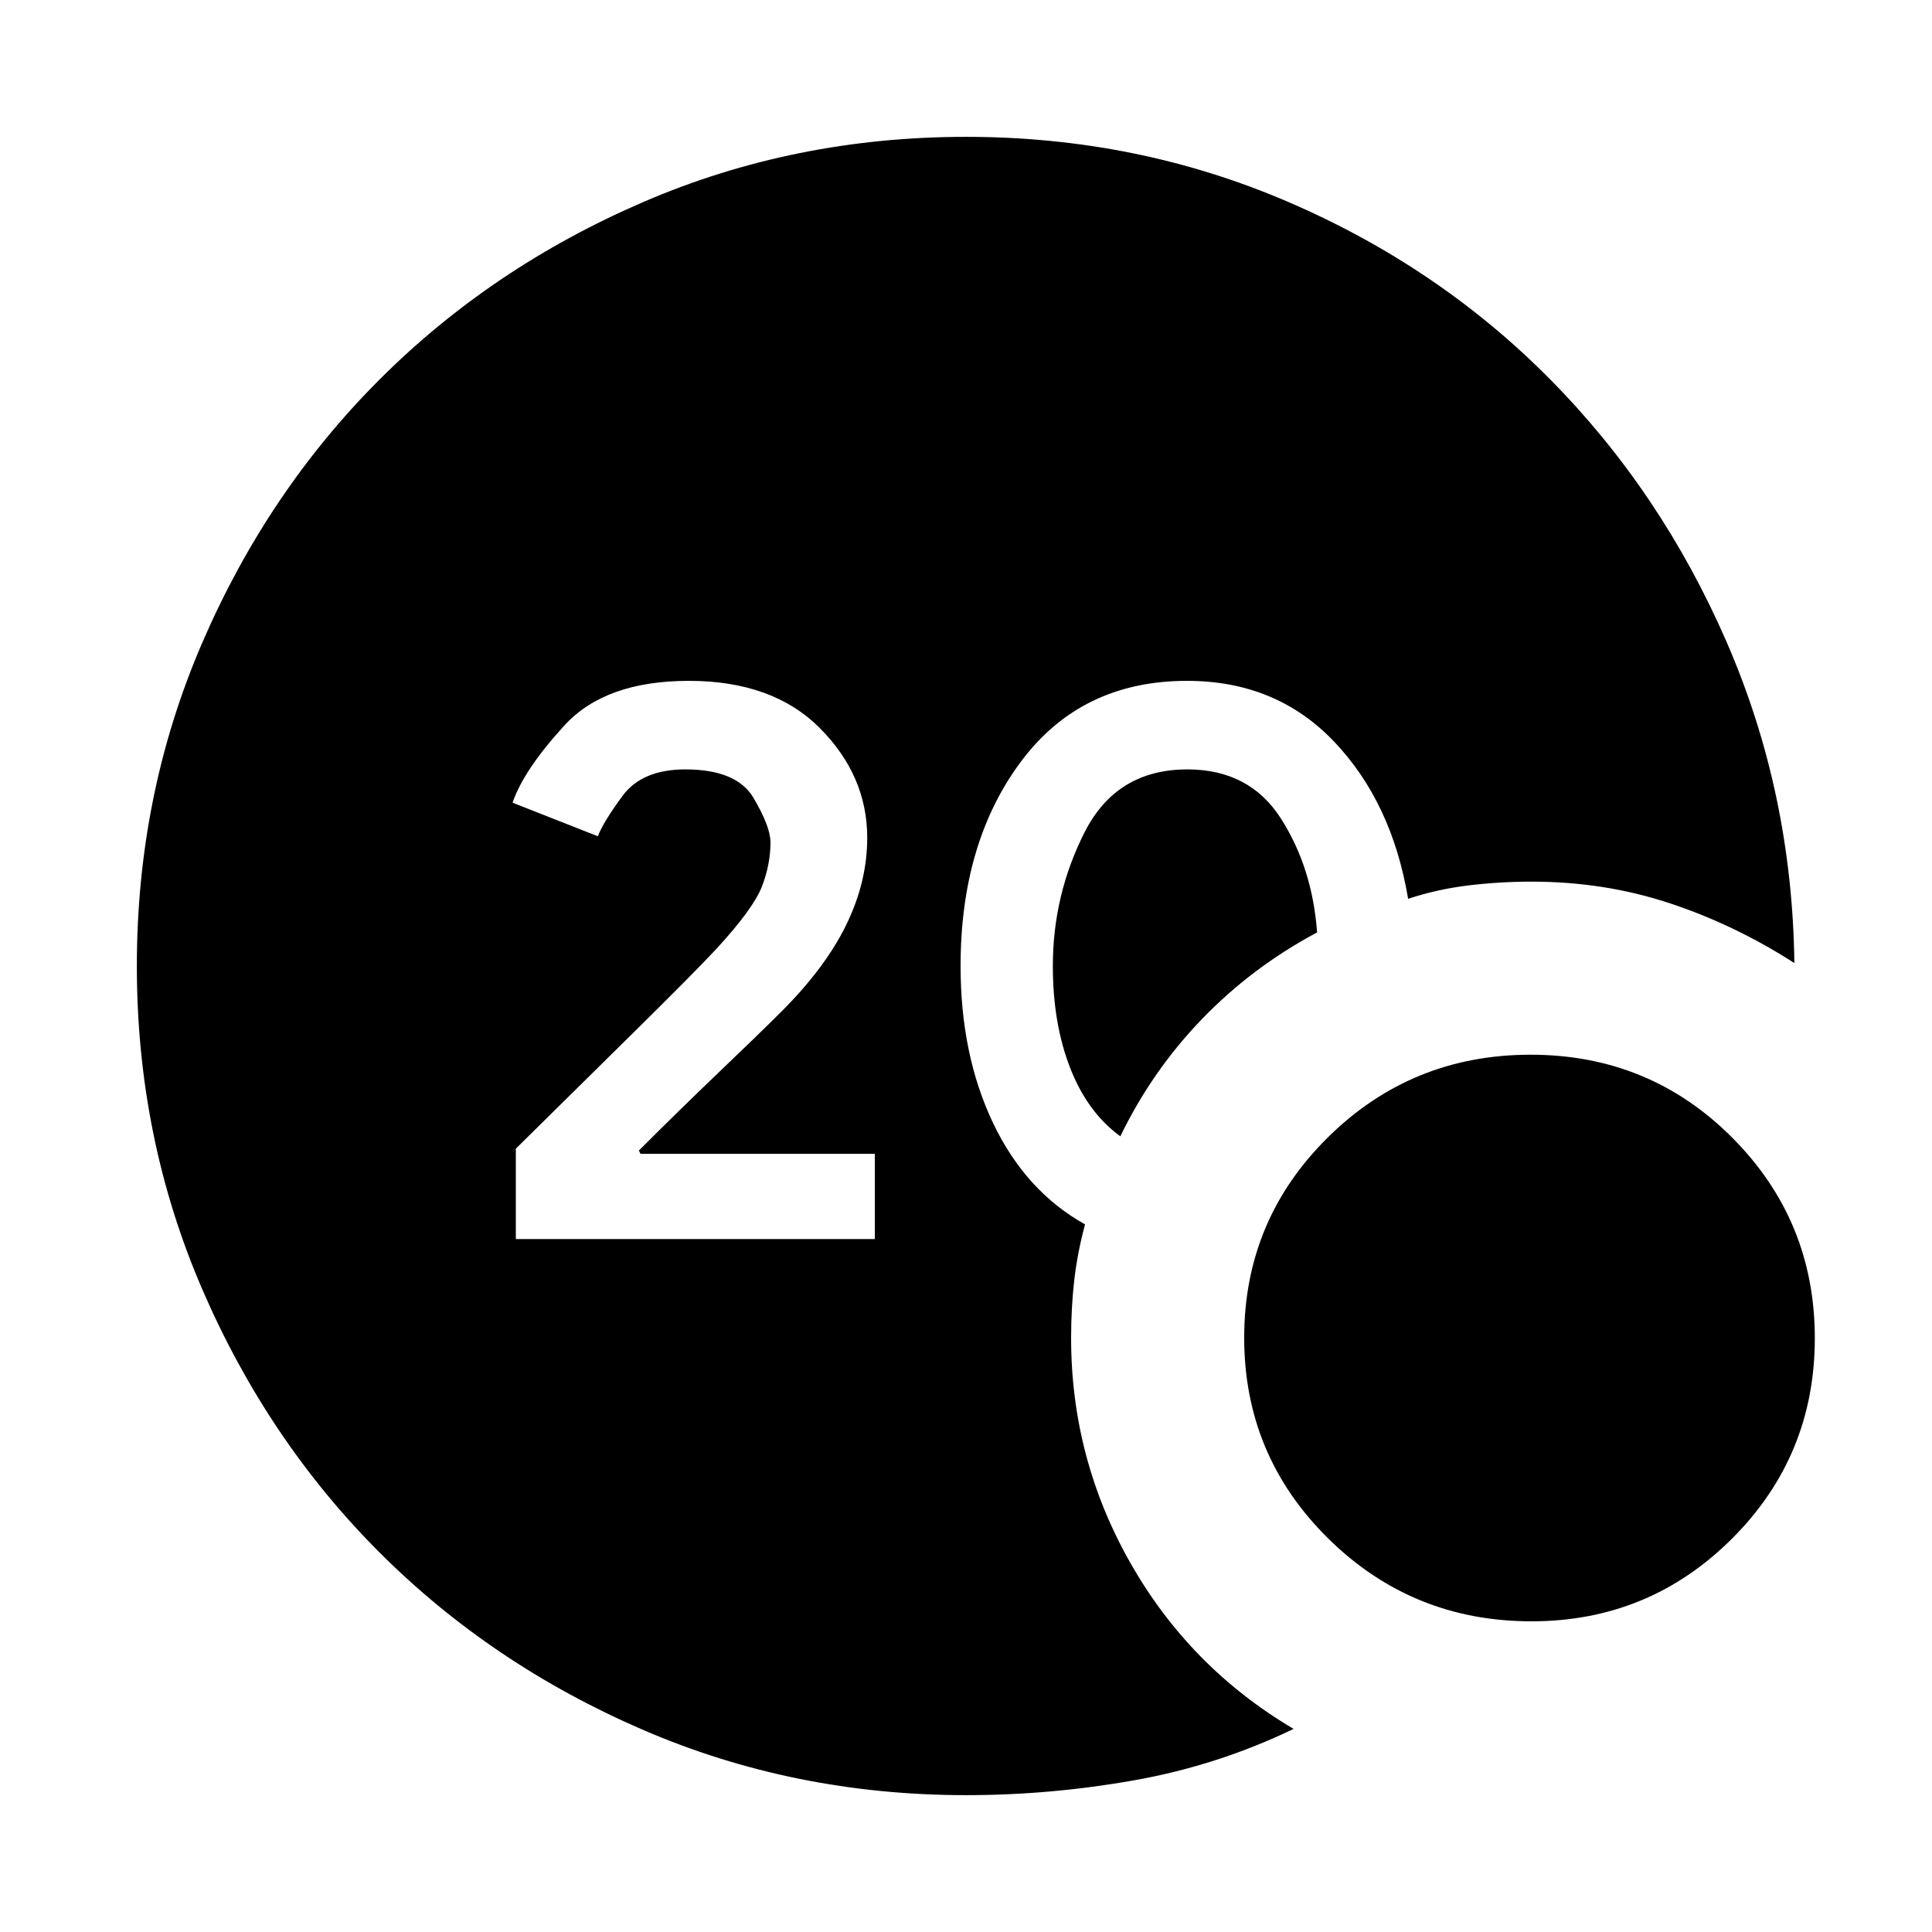 <svg xmlns="http://www.w3.org/2000/svg" height="24" viewBox="0 -960 960 960" width="24"><path d="M480-68q-85.41 0-160.59-32.48-75.19-32.48-130.82-88.11-55.63-55.63-88.11-130.82Q68-394.59 68-480t32.48-160.59q32.48-75.19 88.11-130.82 55.63-55.63 130.82-88.11Q394.59-892 480-892q84.73 0 159.59 32.12 74.87 32.11 130.29 88 55.43 55.88 88.04 130.82 32.62 74.93 33.69 159.6-29.53-19-61.96-29.73-32.42-10.73-68.65-10.73-15.77 0-31.35 1.88-15.57 1.89-29.96 6.66-8-47.85-36.75-78.08-28.75-30.23-73.08-30.23-52.71 0-82.63 40.23-29.92 40.23-29.92 101.46 0 44.15 16.15 78.04 16.16 33.88 45.69 50.34-3.84 14.31-5.38 27.96-1.54 13.64-1.54 28.51 0 59.94 29.5 111.85t81.04 82.38q-37.62 18.15-79.15 25.53Q522.08-68 480-68Zm76.69-327.38q-16.31-11.85-24.92-33.93-8.62-22.07-8.62-50.69 0-35.4 15.83-66.55 15.83-31.14 51.02-31.14 30.85 0 46.46 24.38 15.62 24.39 18 56.62-32.15 17.15-57.04 42.88-24.88 25.73-40.73 58.43Zm204.31 241q-59.3 0-101.04-41.18-41.73-41.18-41.73-99.7 0-58.51 41.59-99.59 41.59-41.07 100.7-41.07 59.1 0 100.17 41.17 41.08 41.18 41.08 99.7 0 58.51-41.15 99.59-41.15 41.08-99.62 41.08ZM256.31-344.31h178.38v-42.38H318.28l-.82-1.62q20.69-20.69 40.19-39.31 19.5-18.61 30.81-29.92 21.62-21.61 32.04-42.93 10.42-21.32 10.42-43.26 0-30.73-23.42-54.35-23.42-23.61-65.18-23.61-41.55 0-61.82 22.11-20.27 22.12-25.81 38.43l42.39 16.69q2.54-6.85 12.23-20.04 9.7-13.19 31.25-13.19 25.52 0 33.9 14.23 8.39 14.23 8.39 22.06 0 10.77-4.19 21.75-4.18 10.99-22.59 31.03-11.59 12.4-40.46 40.87-28.87 28.48-59.3 58.52v44.92Z"/></svg>